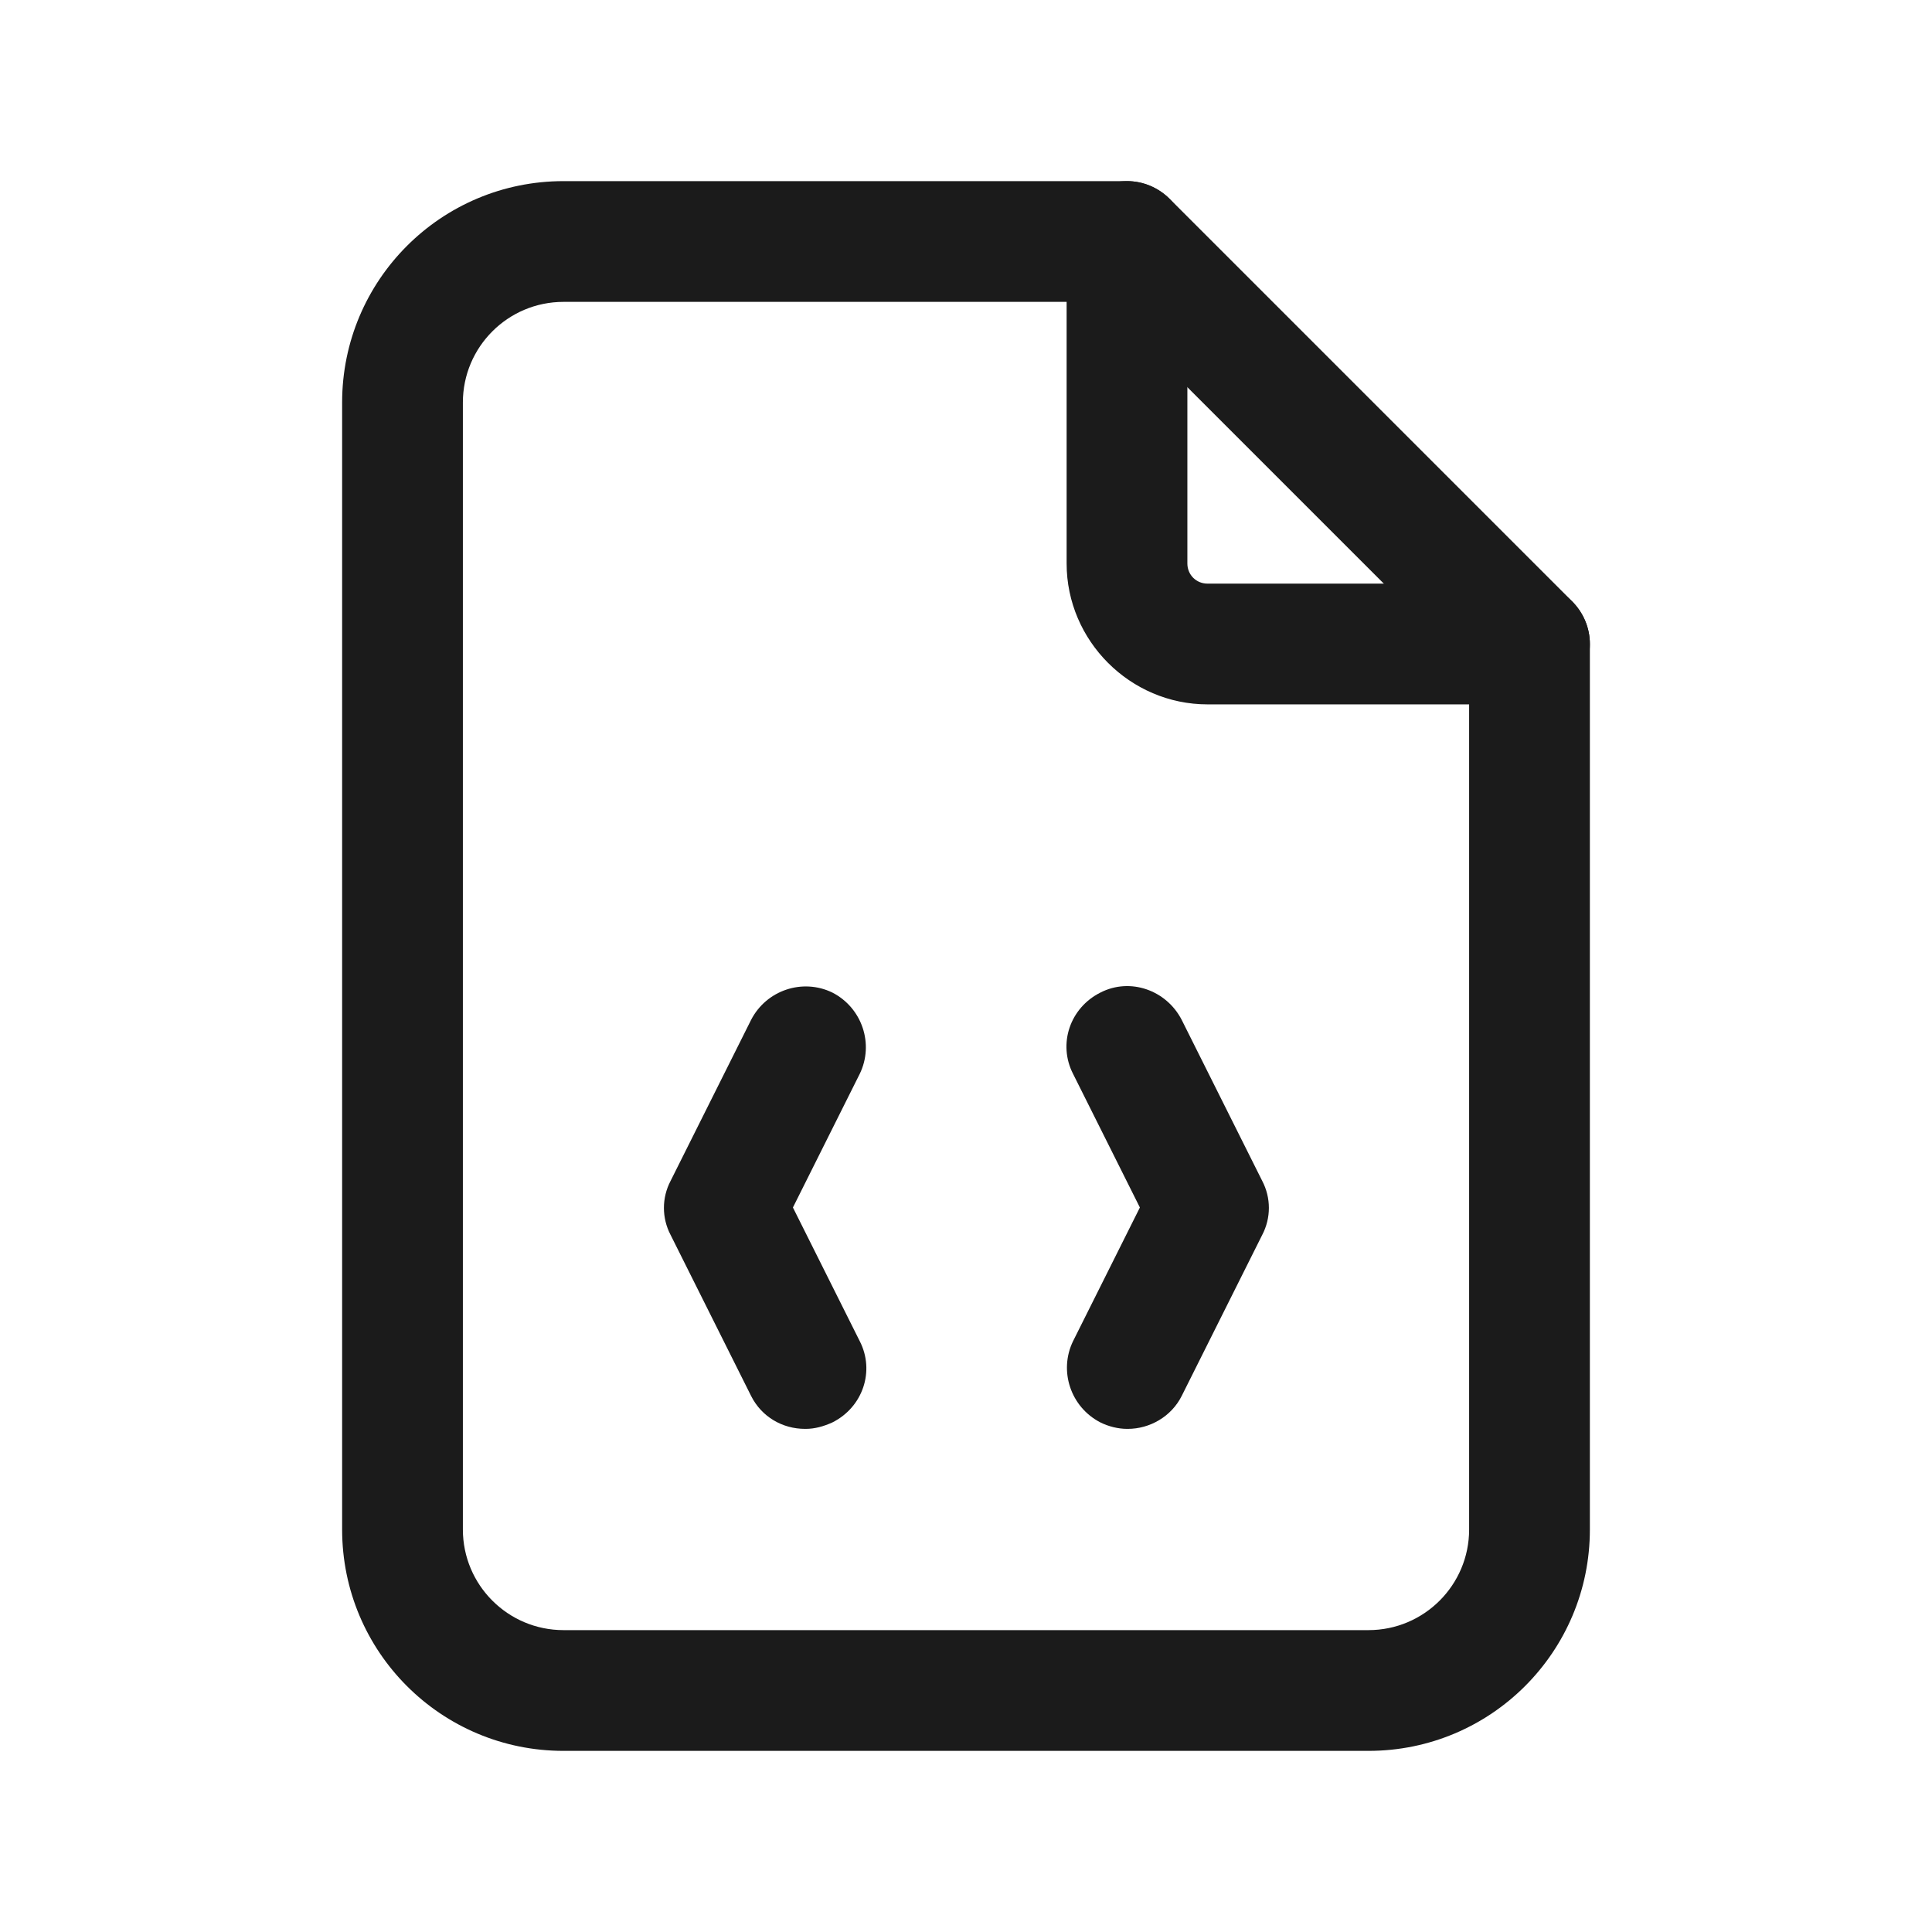 <svg xmlns="http://www.w3.org/2000/svg" id="Outlines" viewBox="0 0 24 24"><defs><style>.cls-1{fill:#1b1b1b;stroke-width:0}</style></defs><g id="script"><path d="m19,8.75h-4c-.96,0-1.75-.79-1.75-1.75V3c0-.41.34-.75.75-.75s.75.34.75.75v4c0,.14.11.25.25.25h4c.41,0,.75.34.75.75s-.34.75-.75.75Z" class="cls-1"/><path d="m17,21.75H7c-1.52,0-2.75-1.23-2.75-2.75V5c0-1.52,1.23-2.75,2.75-2.75h7c.2,0,.39.08.53.22l5,5c.14.14.22.33.22.53v11c0,1.52-1.23,2.75-2.75,2.75ZM7,3.75c-.69,0-1.25.56-1.25,1.25v14c0,.69.56,1.25,1.25,1.25h10c.69,0,1.25-.56,1.25-1.25v-10.69l-4.56-4.56h-6.69Z" class="cls-1"/><path d="m10,17.75c-.28,0-.54-.15-.67-.41l-1-2c-.11-.21-.11-.46,0-.67l1-2c.19-.37.64-.52,1.01-.34.37.19.52.64.34,1.01l-.83,1.66.83,1.66c.19.37.04.82-.34,1.01-.11.05-.22.08-.33.08Z" class="cls-1"/><path d="m14,17.75c-.11,0-.23-.03-.33-.08-.37-.19-.52-.64-.34-1.01l.83-1.66-.83-1.66c-.19-.37-.04-.82.34-1.01.37-.19.82-.03,1.01.34l1,2c.11.21.11.46,0,.67l-1,2c-.13.26-.4.41-.67.41Z" class="cls-1"/></g></svg>